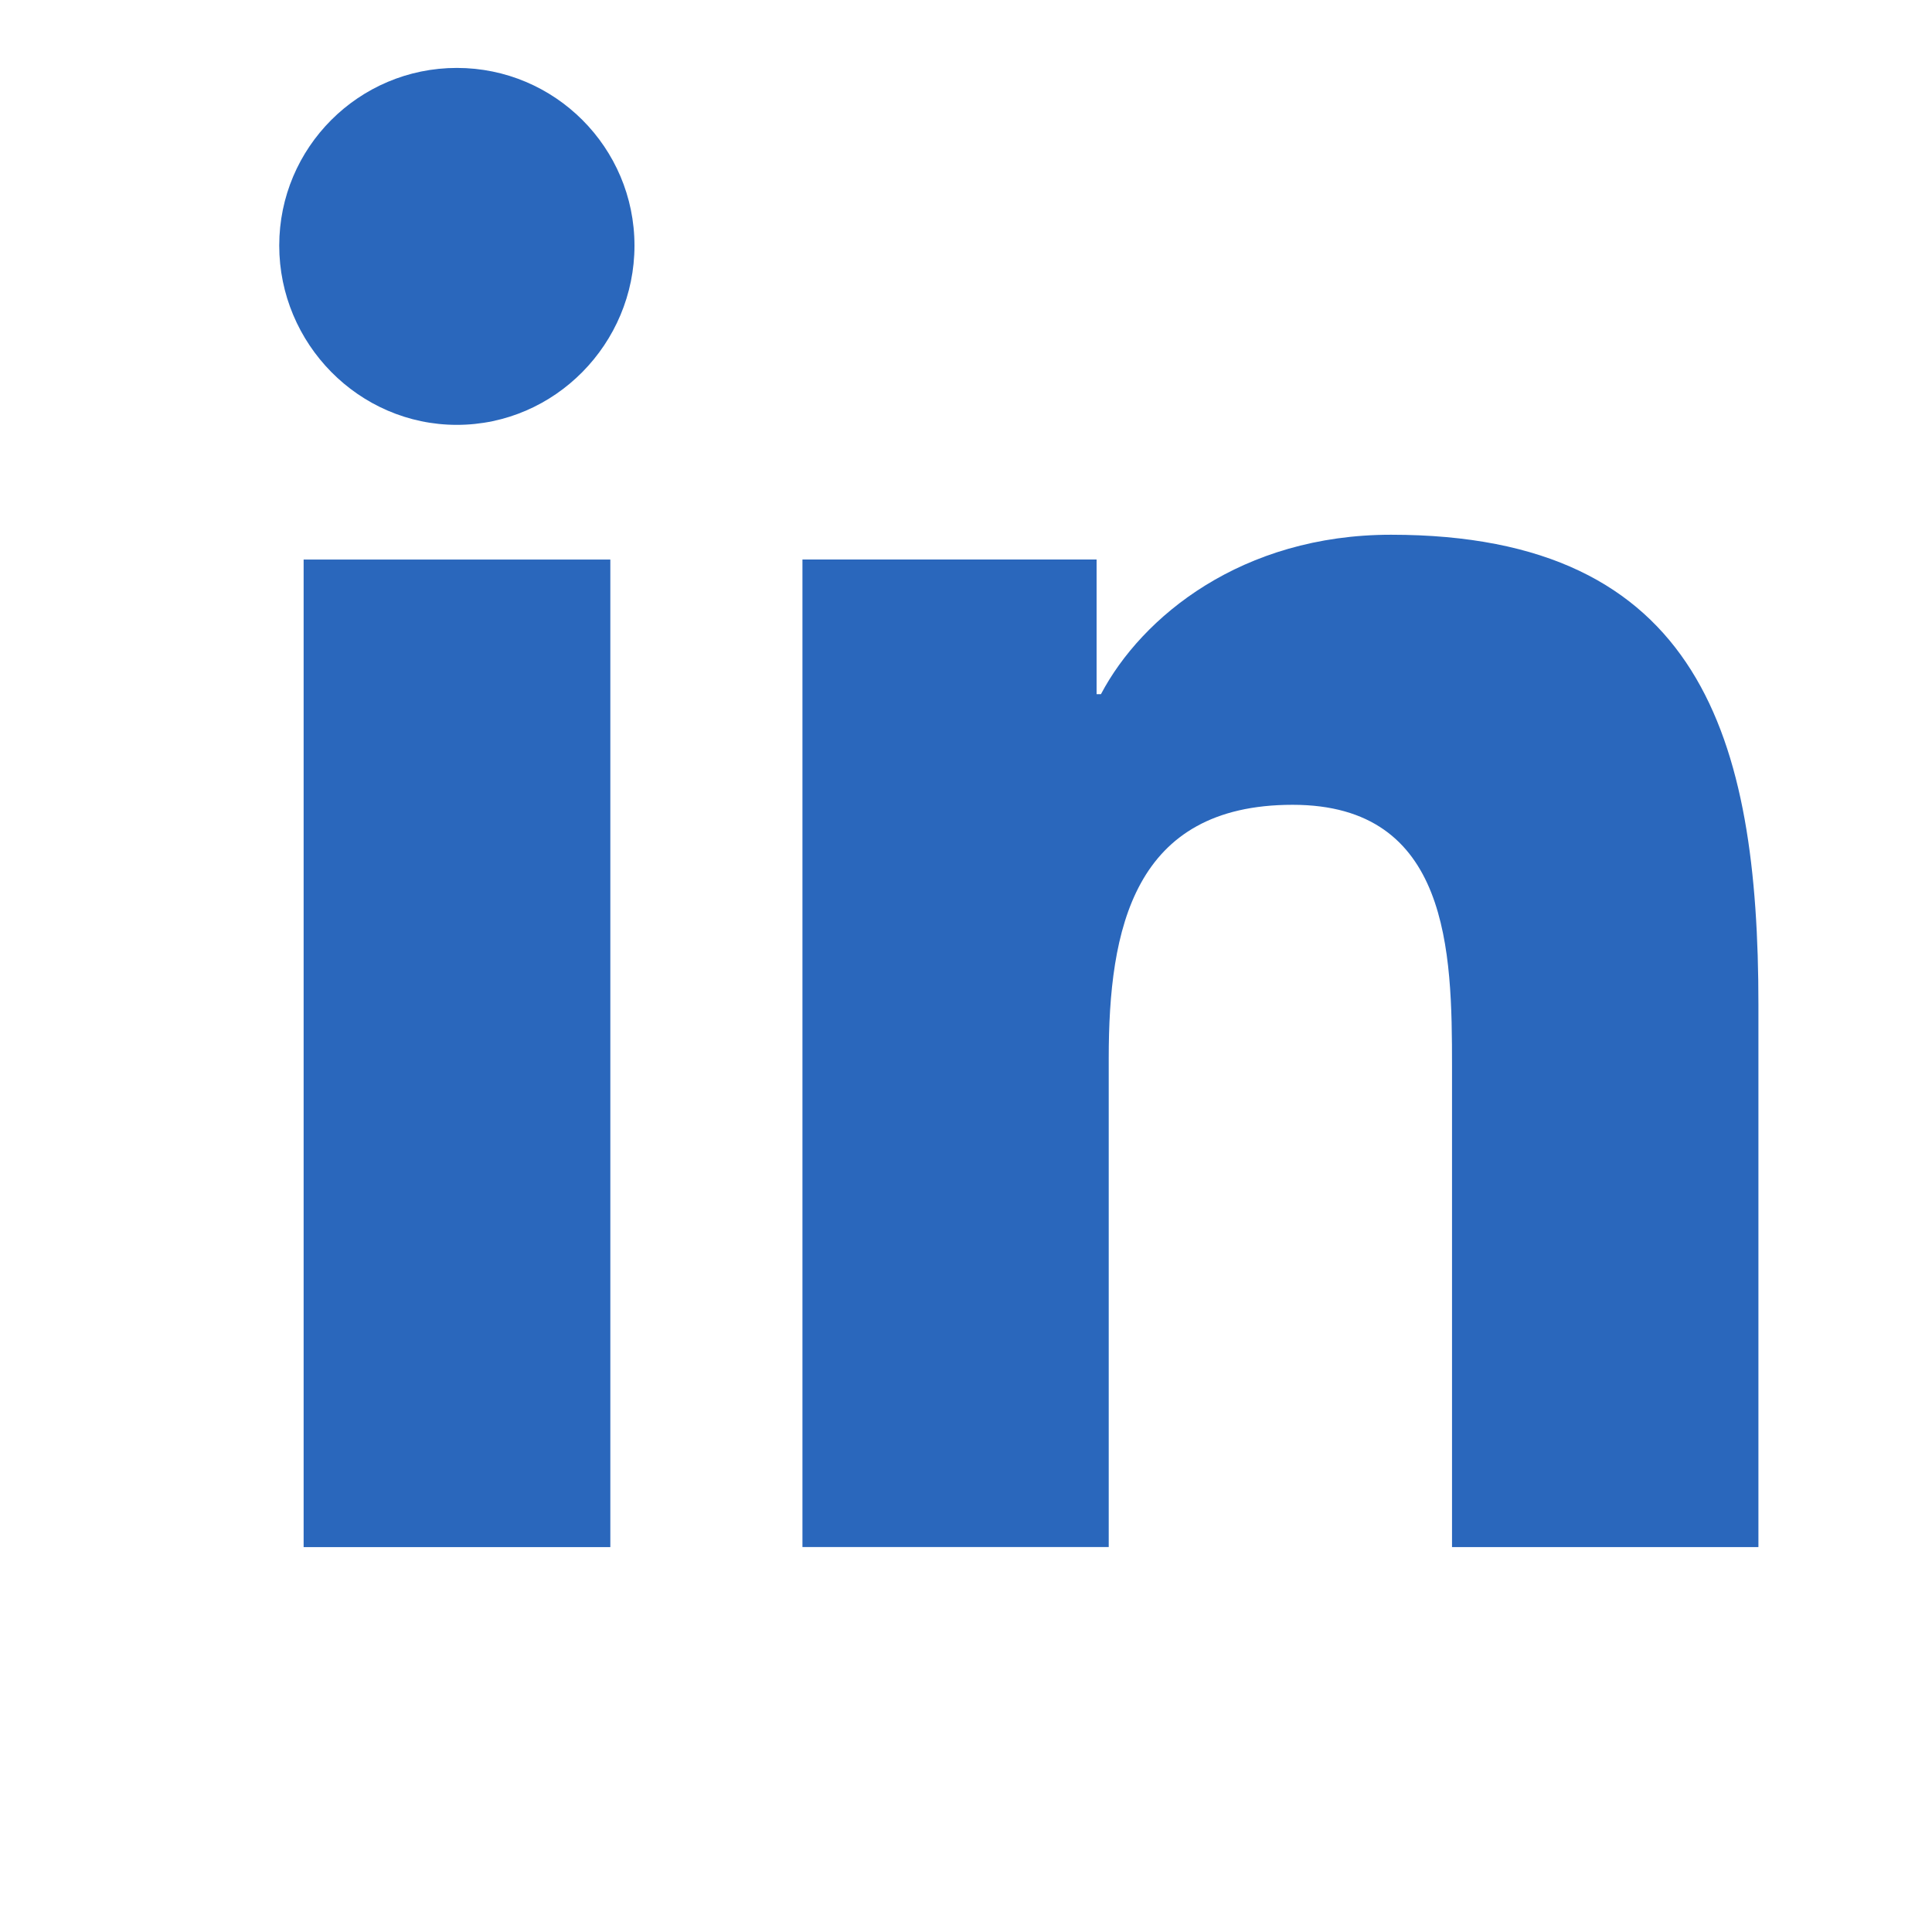 <svg width="32" height="32" viewBox="0 0 32 32" fill="none" xmlns="http://www.w3.org/2000/svg">
<path d="M4.625 4.067C4.625 2.443 5.943 1.125 7.567 1.125C9.19 1.125 10.508 2.443 10.509 4.067C10.509 5.691 9.191 7.037 7.567 7.037C5.943 7.037 4.625 5.691 4.625 4.067Z" fill="#2A67BC"/>
<path d="M29.119 25.625V25.624H29.125V16.639C29.125 12.243 28.179 8.857 23.04 8.857C20.569 8.857 18.912 10.213 18.235 11.498H18.163V9.267H13.291V25.624H18.364V17.525C18.364 15.392 18.769 13.33 21.41 13.33C24.012 13.33 24.05 15.764 24.05 17.662V25.625H29.119Z" fill="#2A67BC"/>
<path d="M5.029 9.268H10.109V25.625H5.029V9.268Z" fill="#2A67BC"/>
</svg>
